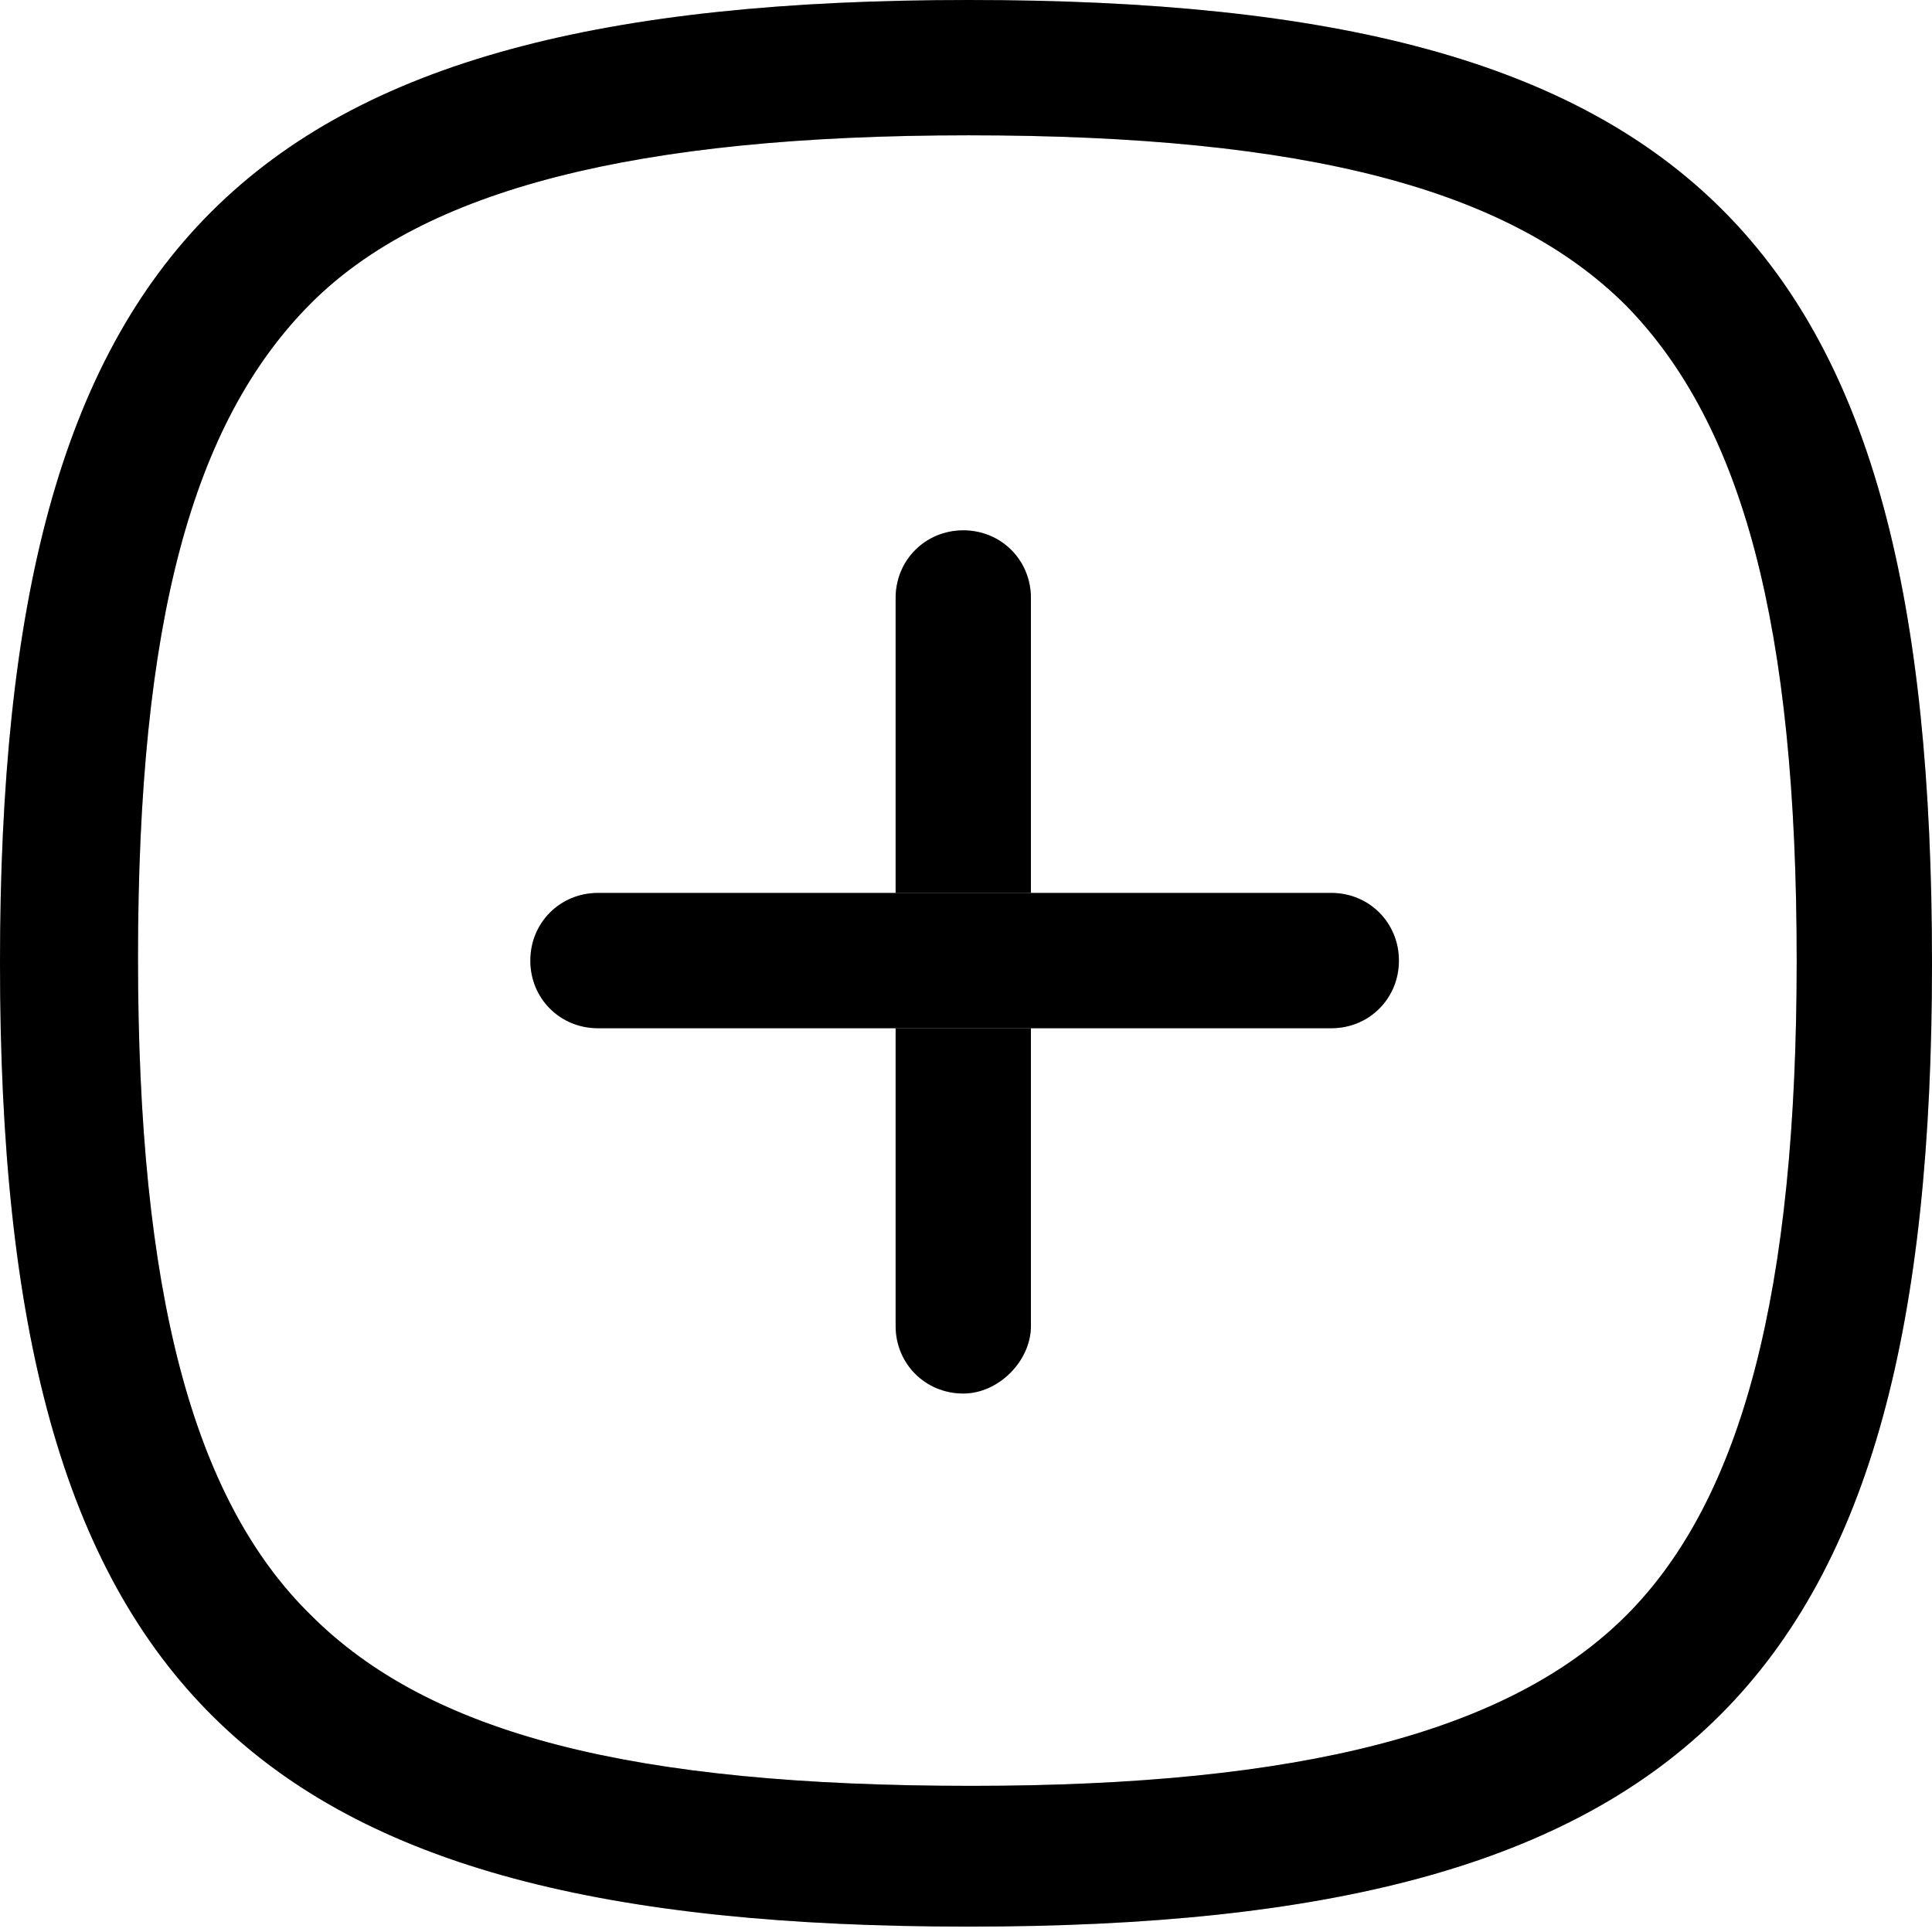 <svg width="28" height="28" viewBox="0 0 28 28" fill="none" xmlns="http://www.w3.org/2000/svg">
<path d="M13.961 20.196C13.412 20.196 12.98 19.765 12.98 19.216V8.667C12.98 8.118 13.412 7.686 13.961 7.686C14.51 7.686 14.941 8.118 14.941 8.667V19.216C14.941 19.726 14.471 20.196 13.961 20.196Z" fill="#C1C1C1"/>
<path d="M13.961 20.196C13.412 20.196 12.98 19.765 12.98 19.216V8.667C12.98 8.118 13.412 7.686 13.961 7.686C14.51 7.686 14.941 8.118 14.941 8.667V19.216C14.941 19.726 14.471 20.196 13.961 20.196Z" fill="black"/>
<path d="M19.294 14.902H8.666C8.117 14.902 7.686 14.471 7.686 13.922C7.686 13.373 8.117 12.941 8.666 12.941H19.294C19.843 12.941 20.274 13.373 20.274 13.922C20.274 14.471 19.843 14.902 19.294 14.902Z" fill="#C1C1C1"/>
<path d="M19.294 14.902H8.666C8.117 14.902 7.686 14.471 7.686 13.922C7.686 13.373 8.117 12.941 8.666 12.941H19.294C19.843 12.941 20.274 13.373 20.274 13.922C20.274 14.471 19.843 14.902 19.294 14.902Z" fill="black"/>
<path d="M14.039 1.961C18.941 1.961 21.882 2.745 23.569 4.431C25.255 6.157 26.039 9.059 26.039 13.922C26.039 18.706 25.255 21.726 23.569 23.412C21.882 25.098 18.863 25.882 14.078 25.882C9.176 25.882 6.235 25.137 4.51 23.412C2.784 21.726 2 18.706 2 13.882C2 9.02 2.784 6.118 4.51 4.392C6.157 2.745 9.216 1.961 14.039 1.961ZM14.039 0C3.49 0 0 3.529 0 13.961C0 24.51 3.608 27.922 14.039 27.922C24.471 27.922 28 24.392 28 13.961C28 3.49 24.588 0 14.039 0Z" fill="#C1C1C1"/>
<path d="M14.039 1.961C18.941 1.961 21.882 2.745 23.569 4.431C25.255 6.157 26.039 9.059 26.039 13.922C26.039 18.706 25.255 21.726 23.569 23.412C21.882 25.098 18.863 25.882 14.078 25.882C9.176 25.882 6.235 25.137 4.51 23.412C2.784 21.726 2 18.706 2 13.882C2 9.02 2.784 6.118 4.51 4.392C6.157 2.745 9.216 1.961 14.039 1.961ZM14.039 0C3.49 0 0 3.529 0 13.961C0 24.51 3.608 27.922 14.039 27.922C24.471 27.922 28 24.392 28 13.961C28 3.49 24.588 0 14.039 0Z" fill="black"/>
</svg>
